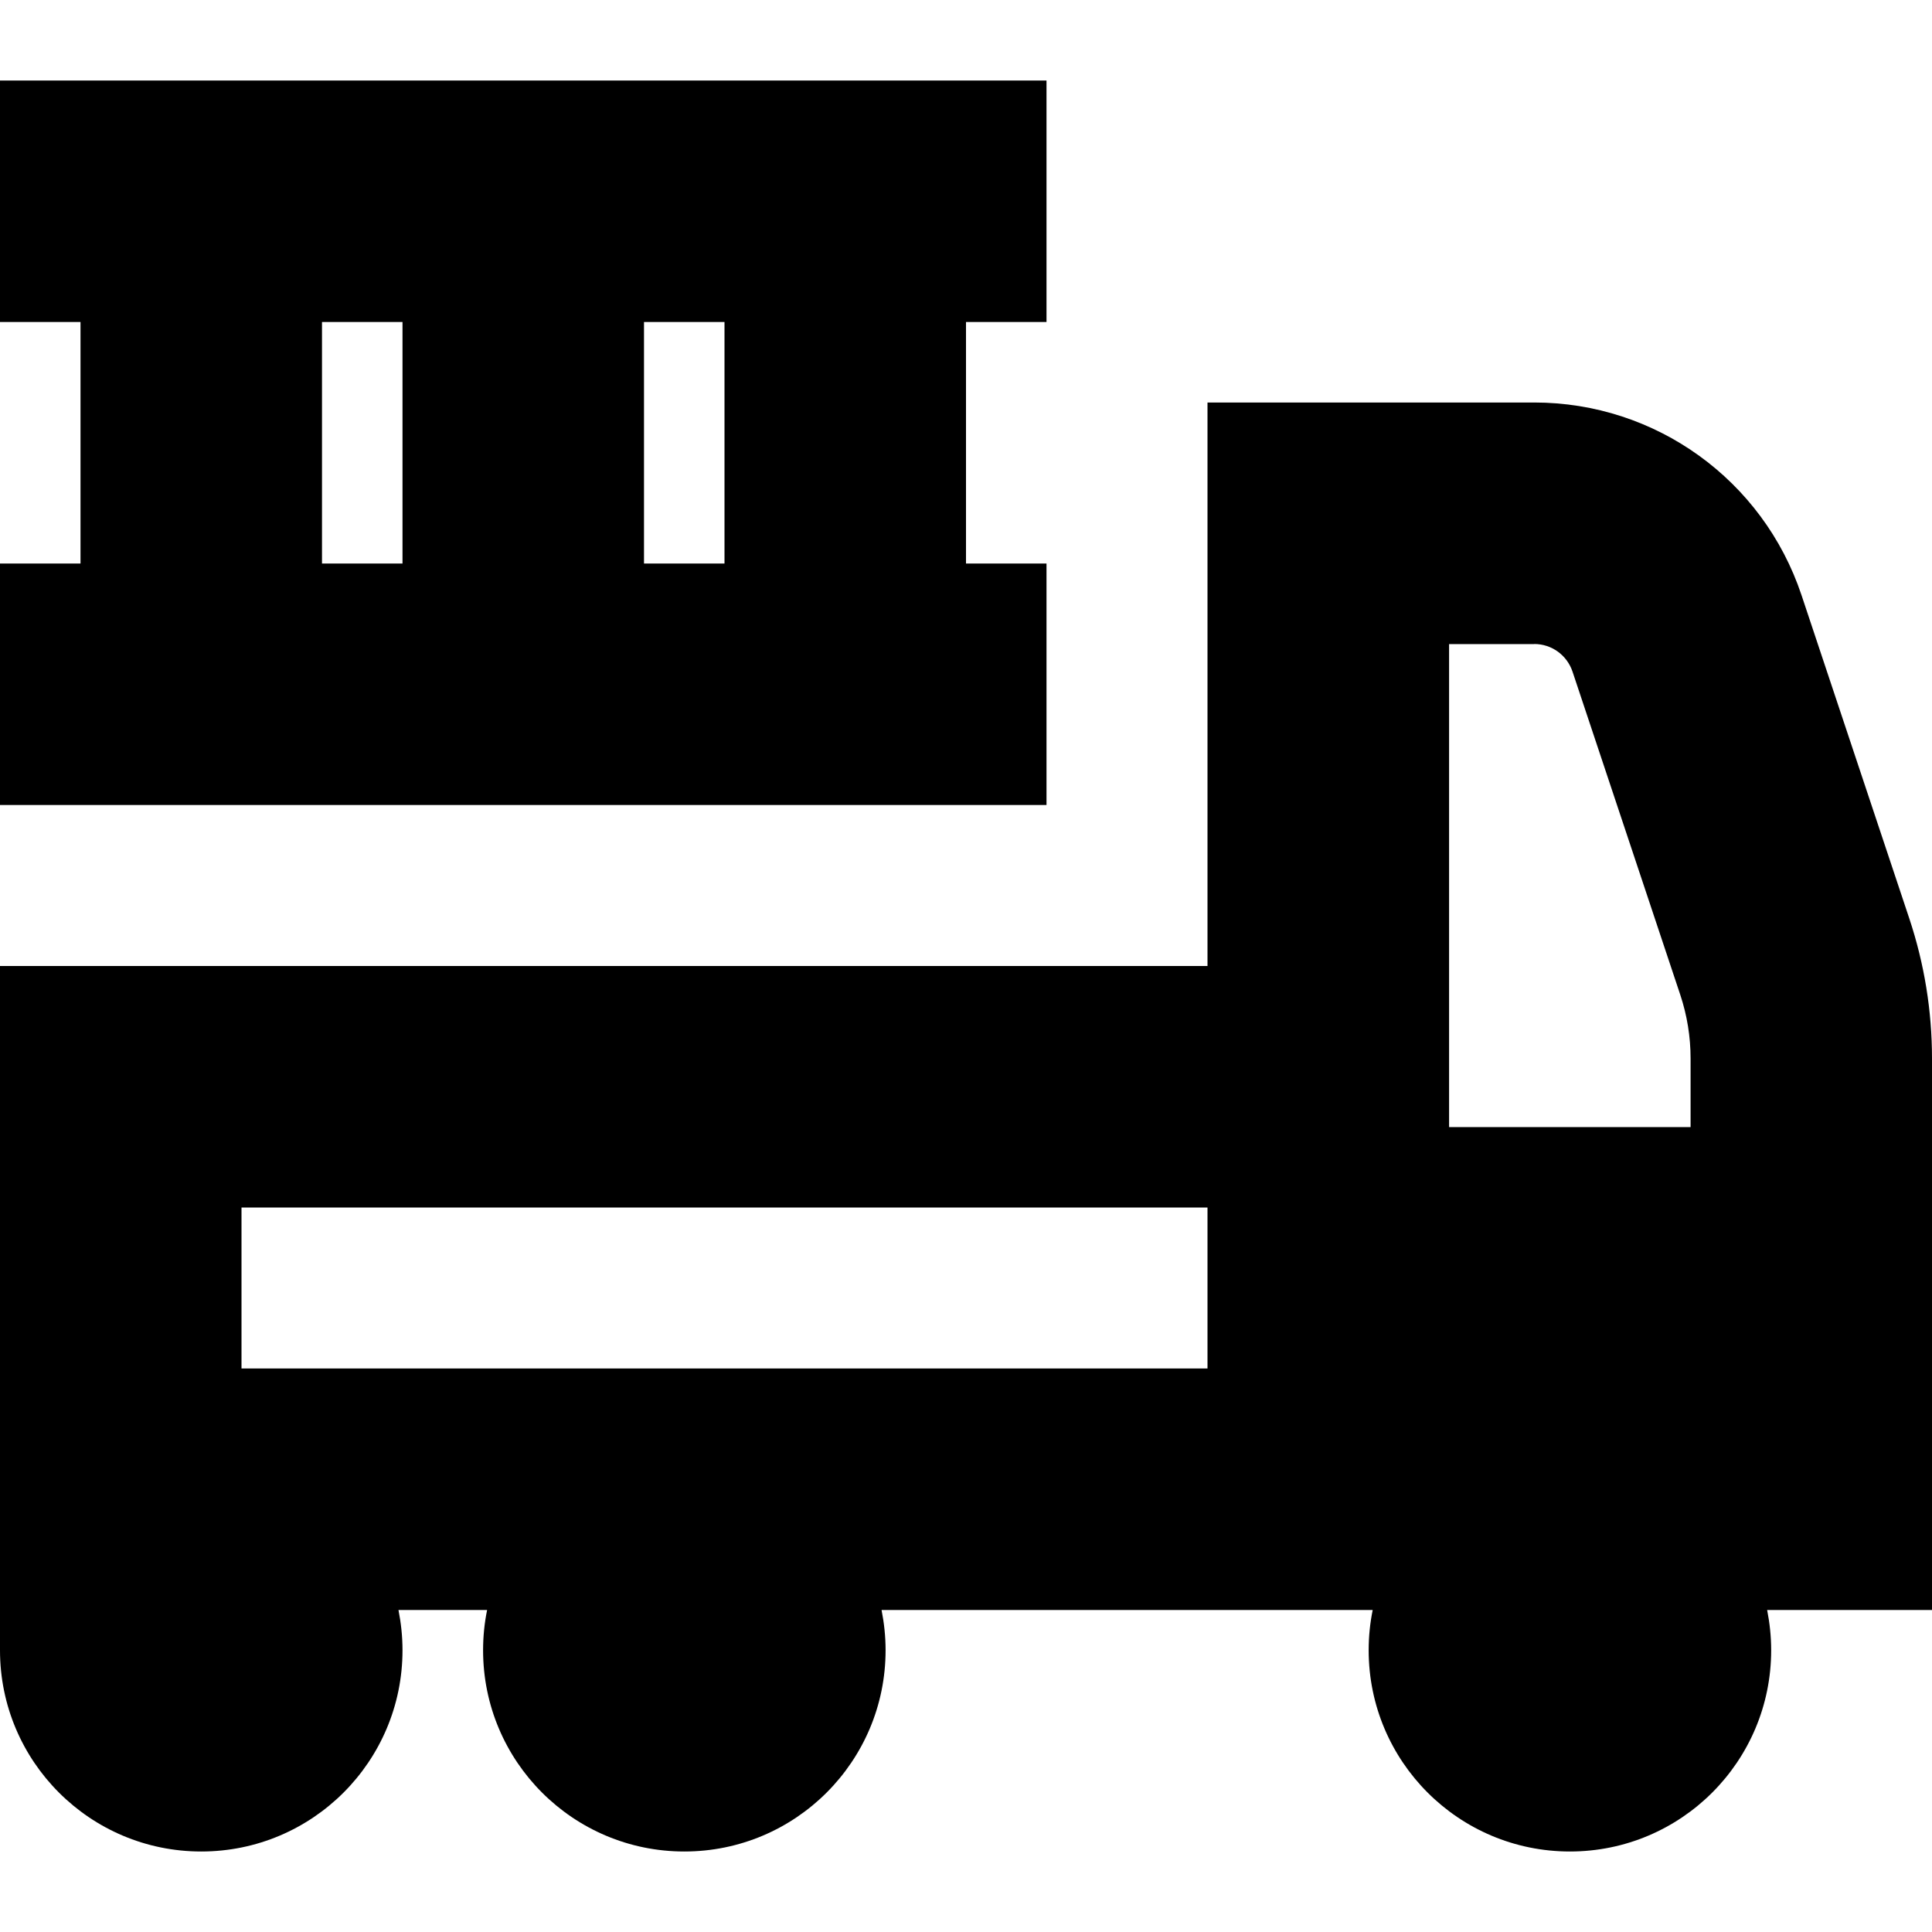 <?xml version="1.0" encoding="UTF-8"?>
<svg xmlns="http://www.w3.org/2000/svg" id="Layer_1" data-name="Layer 1" viewBox="0 0 24 24">
  <path d="M13,7h-1v-3h1V1H0v3H1v3H0v3H13v-3Zm-4,0h-1v-3h1v3Zm-5-3h1v3h-1v-3ZM24,13.149c0-.592-.095-1.177-.282-1.739l-1.339-4.017c-.478-1.431-1.812-2.393-3.32-2.393h-4.059v7H0v8.5c0,1.381,1.119,2.5,2.5,2.5s2.5-1.119,2.5-2.5c0-.171-.018-.338-.05-.5h1.101c-.033,.162-.05,.329-.05,.5,0,1.381,1.119,2.5,2.5,2.5s2.5-1.119,2.5-2.5c0-.171-.018-.338-.05-.5h6.101c-.033,.162-.05,.329-.05,.5,0,1.381,1.119,2.5,2.5,2.5s2.5-1.119,2.5-2.5c0-.171-.018-.338-.05-.5h2.05v-6.851Zm-9,3.851H3v-2H15v2Zm4.059-9c.216,0,.406,.138,.475,.342l1.339,4.016c.085,.256,.128,.522,.128,.792v.851h-3v-6h1.059Z"/>
</svg>
